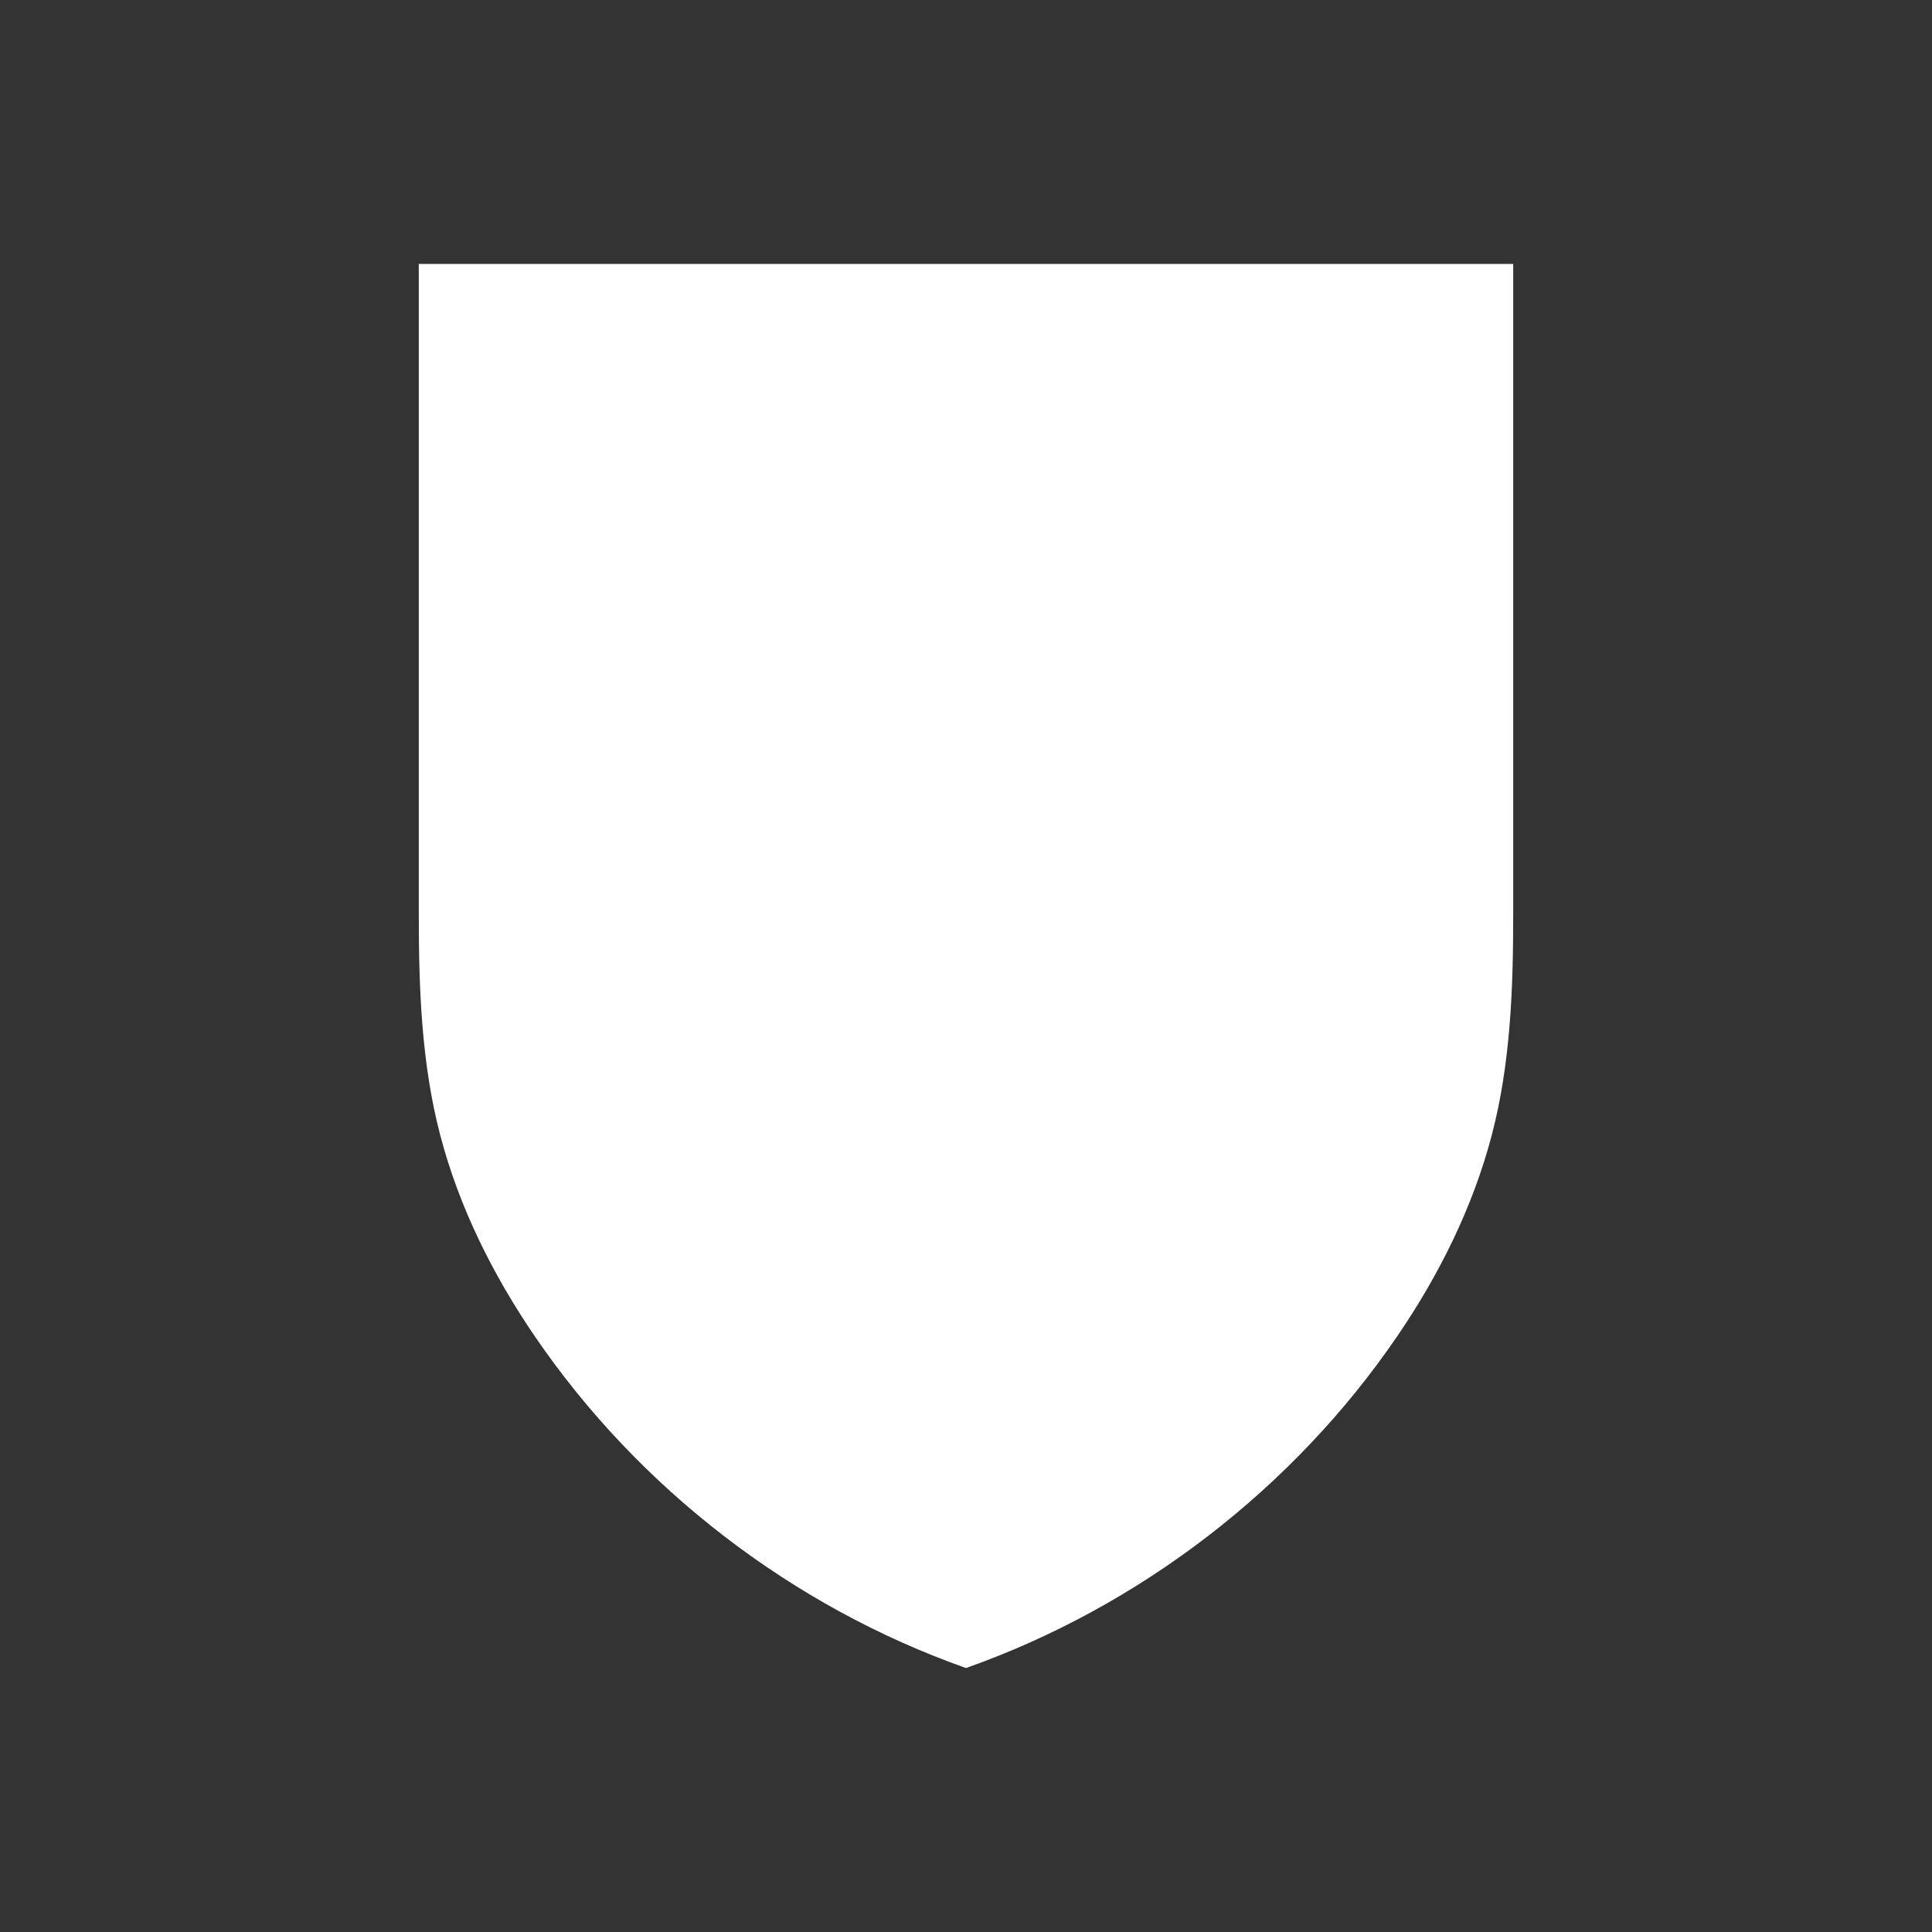 <?xml version="1.0" encoding="UTF-8" standalone="no"?>
<!-- Created with Inkscape (http://www.inkscape.org/) -->

<svg
   xmlns:dc="http://purl.org/dc/elements/1.1/"
   xmlns:cc="http://creativecommons.org/ns#"
   xmlns:rdf="http://www.w3.org/1999/02/22-rdf-syntax-ns#"
   xmlns:svg="http://www.w3.org/2000/svg"
   xmlns="http://www.w3.org/2000/svg"
   xmlns:sodipodi="http://sodipodi.sourceforge.net/DTD/sodipodi-0.dtd"
   xmlns:inkscape="http://www.inkscape.org/namespaces/inkscape"
   width="18.062mm"
   height="18.062mm"
   viewBox="0 0 64 64"
   id="svg2"
   version="1.1"
   inkscape:version="0.91 r13725"
   sodipodi:docname="c_parataS.svg">
  <rect x="0" y="0" width="64" height="64" fill="#333333" stroke="none"/>
  <defs
     id="defs4">
    <inkscape:path-effect
       effect="spiro"
       id="path-effect4352"
       is_visible="true" />
  </defs>
  <sodipodi:namedview
     id="base"
     pagecolor="#ffffff"
     bordercolor="#666666"
     borderopacity="1.0"
     inkscape:pageopacity="0.0"
     inkscape:pageshadow="2"
     inkscape:zoom="3.7447622"
     inkscape:cx="56.380852"
     inkscape:cy="57.266652"
     inkscape:document-units="px"
     inkscape:current-layer="layer1"
     showgrid="false"
     fit-margin-top="0"
     fit-margin-left="0"
     fit-margin-right="0"
     fit-margin-bottom="0"
     inkscape:window-width="1920"
     inkscape:window-height="1137"
     inkscape:window-x="-8"
     inkscape:window-y="-8"
     inkscape:window-maximized="1" />
  <g
     inkscape:label="Livello 1"
     inkscape:groupmode="layer"
     id="layer1"
     transform="translate(-374.373,-436.391)">
    <path
       style="fill:#ffffff;fill-opacity:1;fill-rule:evenodd;stroke:none;stroke-width:1px;stroke-linecap:butt;stroke-linejoin:miter;stroke-opacity:1"
       d="m 388.246,445.134 36.254,0 0,21.552 c 0,2.463 -0.088,4.949 -0.716,7.33 -0.628,2.381 -1.743,4.617 -3.133,6.65 -3.445,5.04 -8.523,8.945 -14.278,10.981 -5.756,-2.035 -10.834,-5.94 -14.278,-10.981 -1.39,-2.033 -2.506,-4.269 -3.133,-6.65 -0.628,-2.381 -0.716,-4.867 -0.716,-7.33 l 0,-21.552 z"
       id="path4350"
       inkscape:connector-curvature="0"
       sodipodi:nodetypes="cccscscc"
       inkscape:path-effect="#path-effect4352"
       inkscape:original-d="m 388.2462,445.13443 36.25435,0 0,21.55244 c 0,0 -0.22198,9.24029 -3.84886,13.98058 -3.62689,4.74029 -14.27832,10.98058 -14.27832,10.98058 0,0 -10.65143,-6.24029 -14.27831,-10.98058 -3.62688,-4.74029 -3.84886,-13.98058 -3.84886,-13.98058 z" />
  </g>
</svg>
